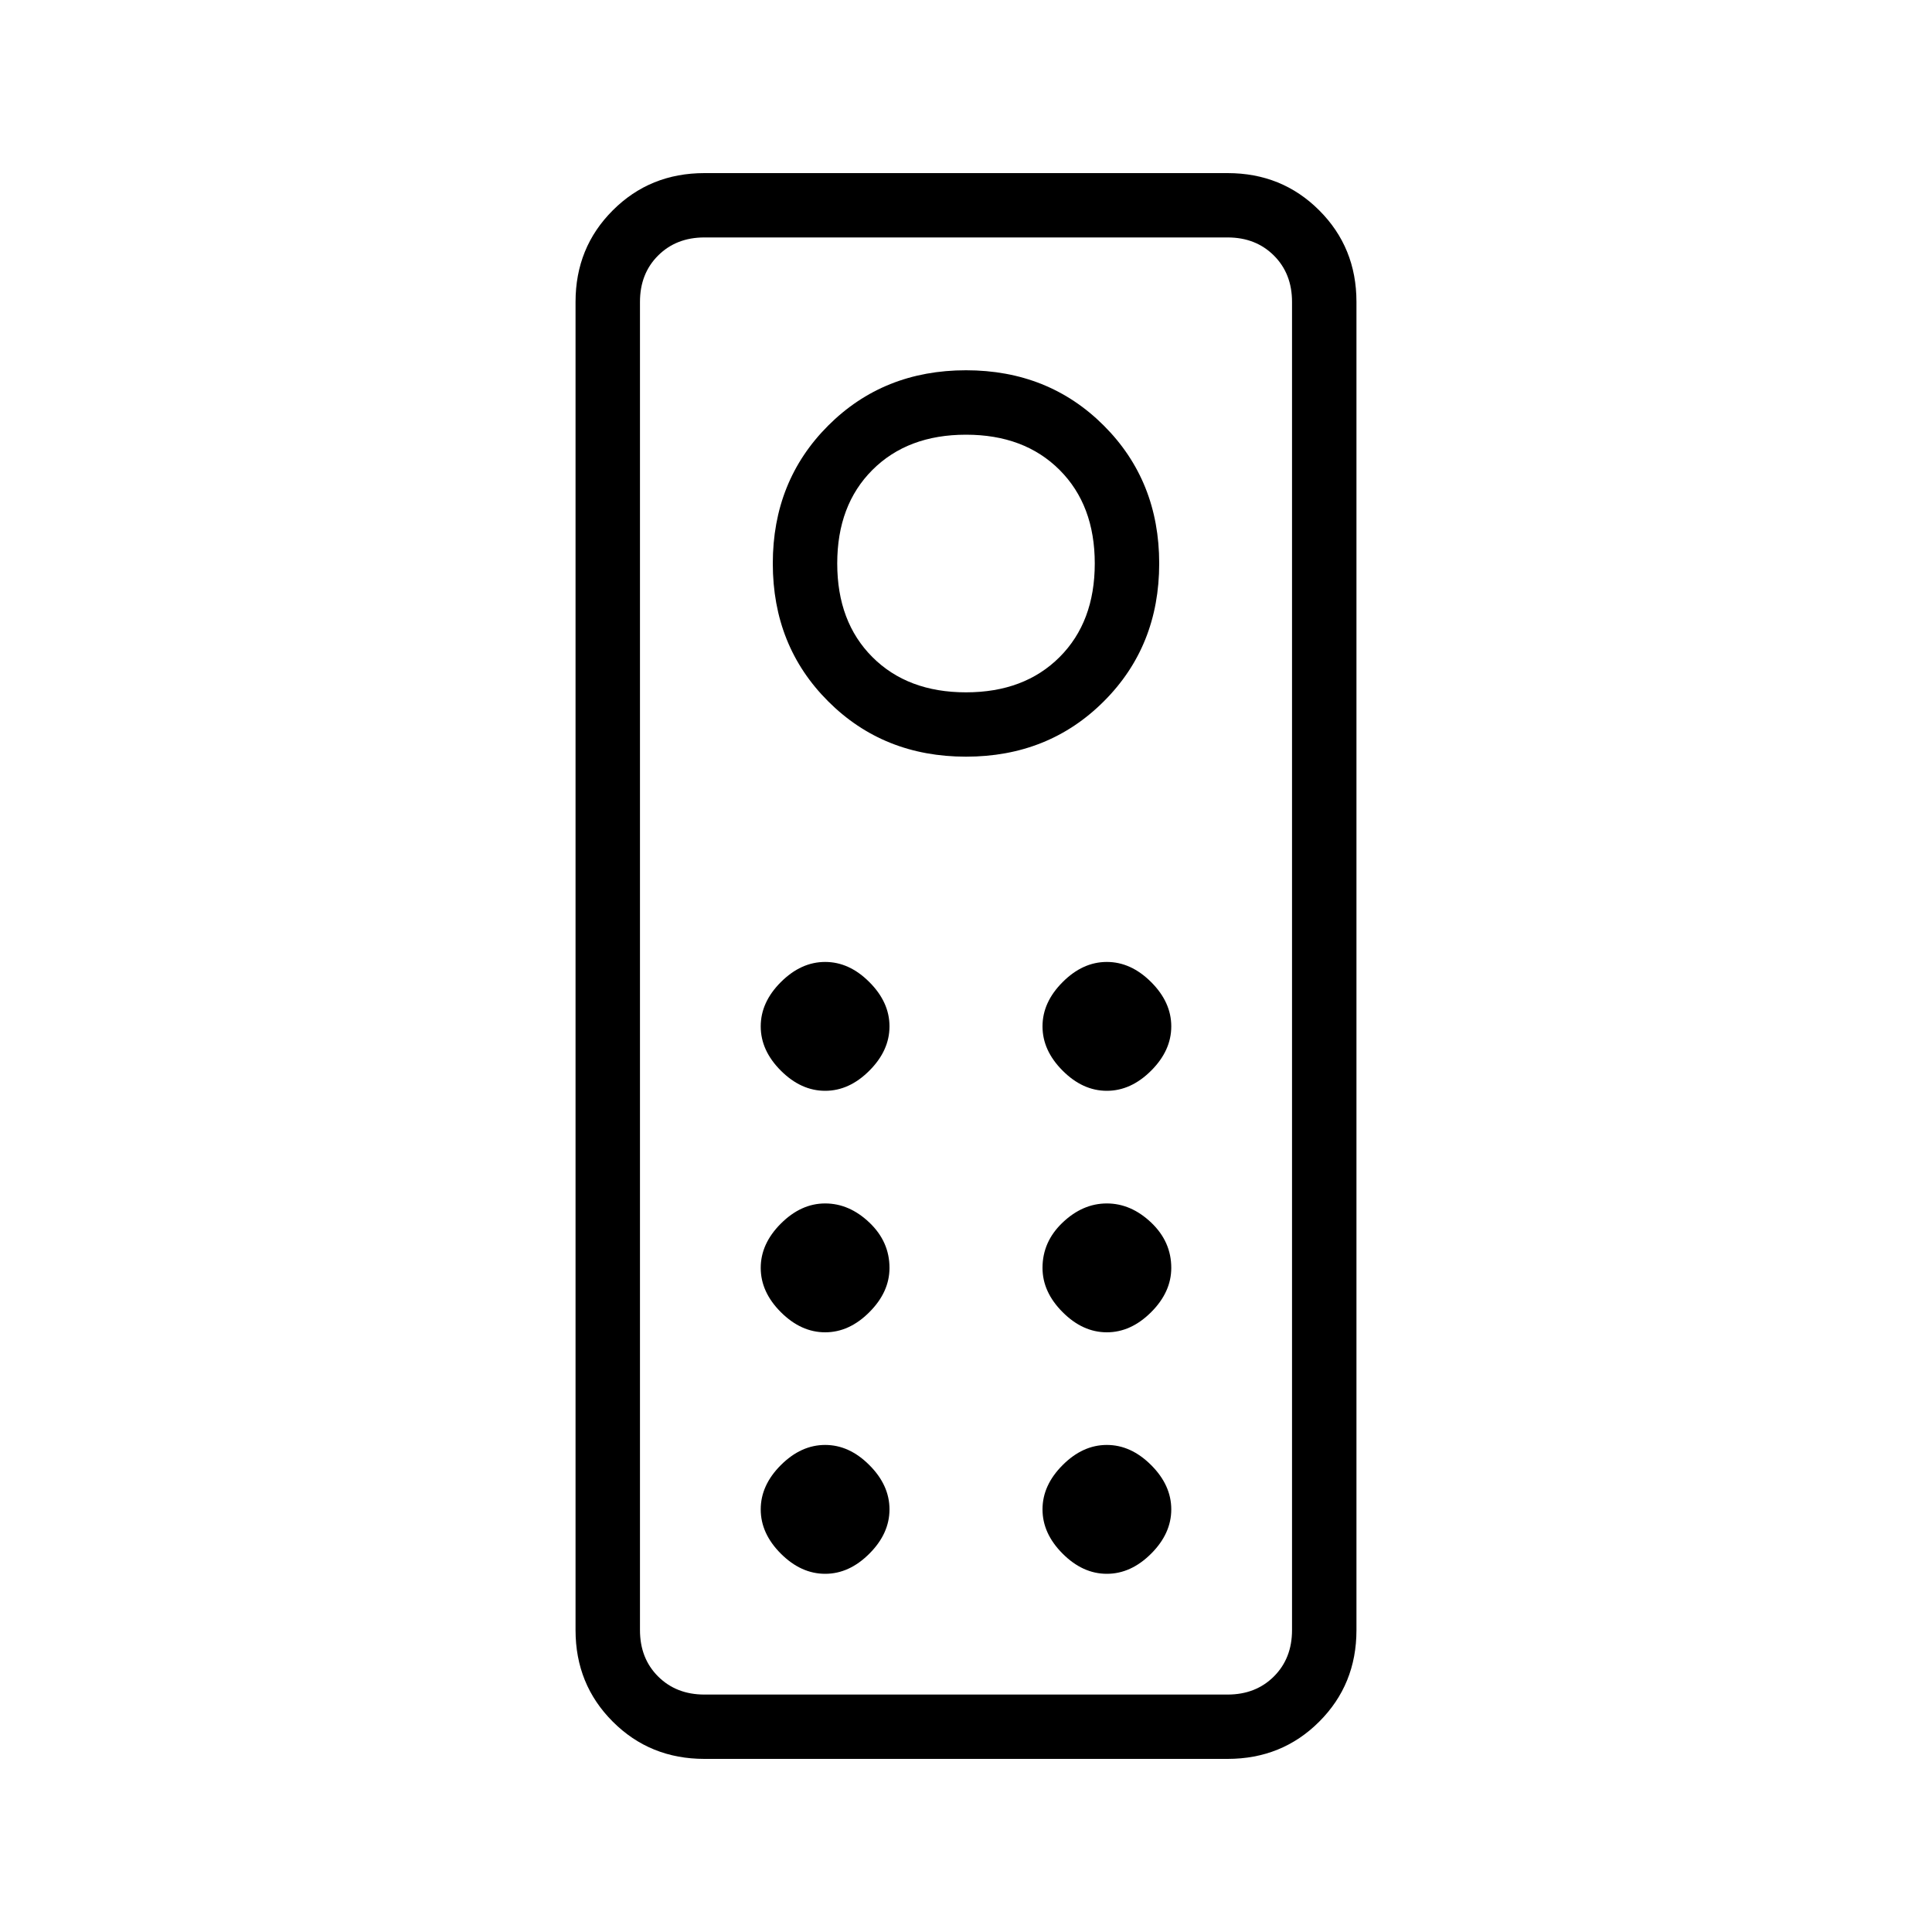 <svg xmlns="http://www.w3.org/2000/svg" height="20" width="20"><path d="M7.292 18.208q-.563 0-.948-.385-.386-.385-.386-.948V3.125q0-.563.386-.948.385-.385.948-.385h5.416q.563 0 .948.385.386.385.386.948v13.75q0 .563-.386.948-.385.385-.948.385Zm0-.666h5.416q.292 0 .48-.188.187-.187.187-.479V3.125q0-.292-.187-.479-.188-.188-.48-.188H7.292q-.292 0-.48.188-.187.187-.187.479v13.75q0 .292.187.479.188.188.48.188ZM10 7.833q.854 0 1.427-.573Q12 6.688 12 5.833q0-.854-.573-1.427-.573-.573-1.427-.573-.854 0-1.427.573Q8 4.979 8 5.833q0 .855.573 1.427.573.573 1.427.573Zm0-.666q-.604 0-.969-.365-.364-.364-.364-.969 0-.604.364-.968Q9.396 4.5 10 4.5t.969.365q.364.364.364.968 0 .605-.364.969-.365.365-.969.365Zm-1.458 4.125q.25 0 .458-.209.208-.208.208-.458T9 10.167q-.208-.209-.458-.209t-.459.209q-.208.208-.208.458t.208.458q.209.209.459.209Zm2.916 0q.25 0 .459-.209.208-.208.208-.458t-.208-.458q-.209-.209-.459-.209t-.458.209q-.208.208-.208.458t.208.458q.208.209.458.209Zm-2.916 2.5q.25 0 .458-.209.208-.208.208-.458 0-.271-.208-.469-.208-.198-.458-.198t-.459.209q-.208.208-.208.458t.208.458q.209.209.459.209Zm2.916 0q.25 0 .459-.209.208-.208.208-.458 0-.271-.208-.469-.209-.198-.459-.198t-.458.198q-.208.198-.208.469 0 .25.208.458.208.209.458.209Zm-2.916 2.5q.25 0 .458-.209.208-.208.208-.458T9 15.167q-.208-.209-.458-.209t-.459.209q-.208.208-.208.458t.208.458q.209.209.459.209Zm2.916 0q.25 0 .459-.209.208-.208.208-.458t-.208-.458q-.209-.209-.459-.209t-.458.209q-.208.208-.208.458t.208.458q.208.209.458.209Zm-4.833 1.25V2.458v15.084Z"/></svg>